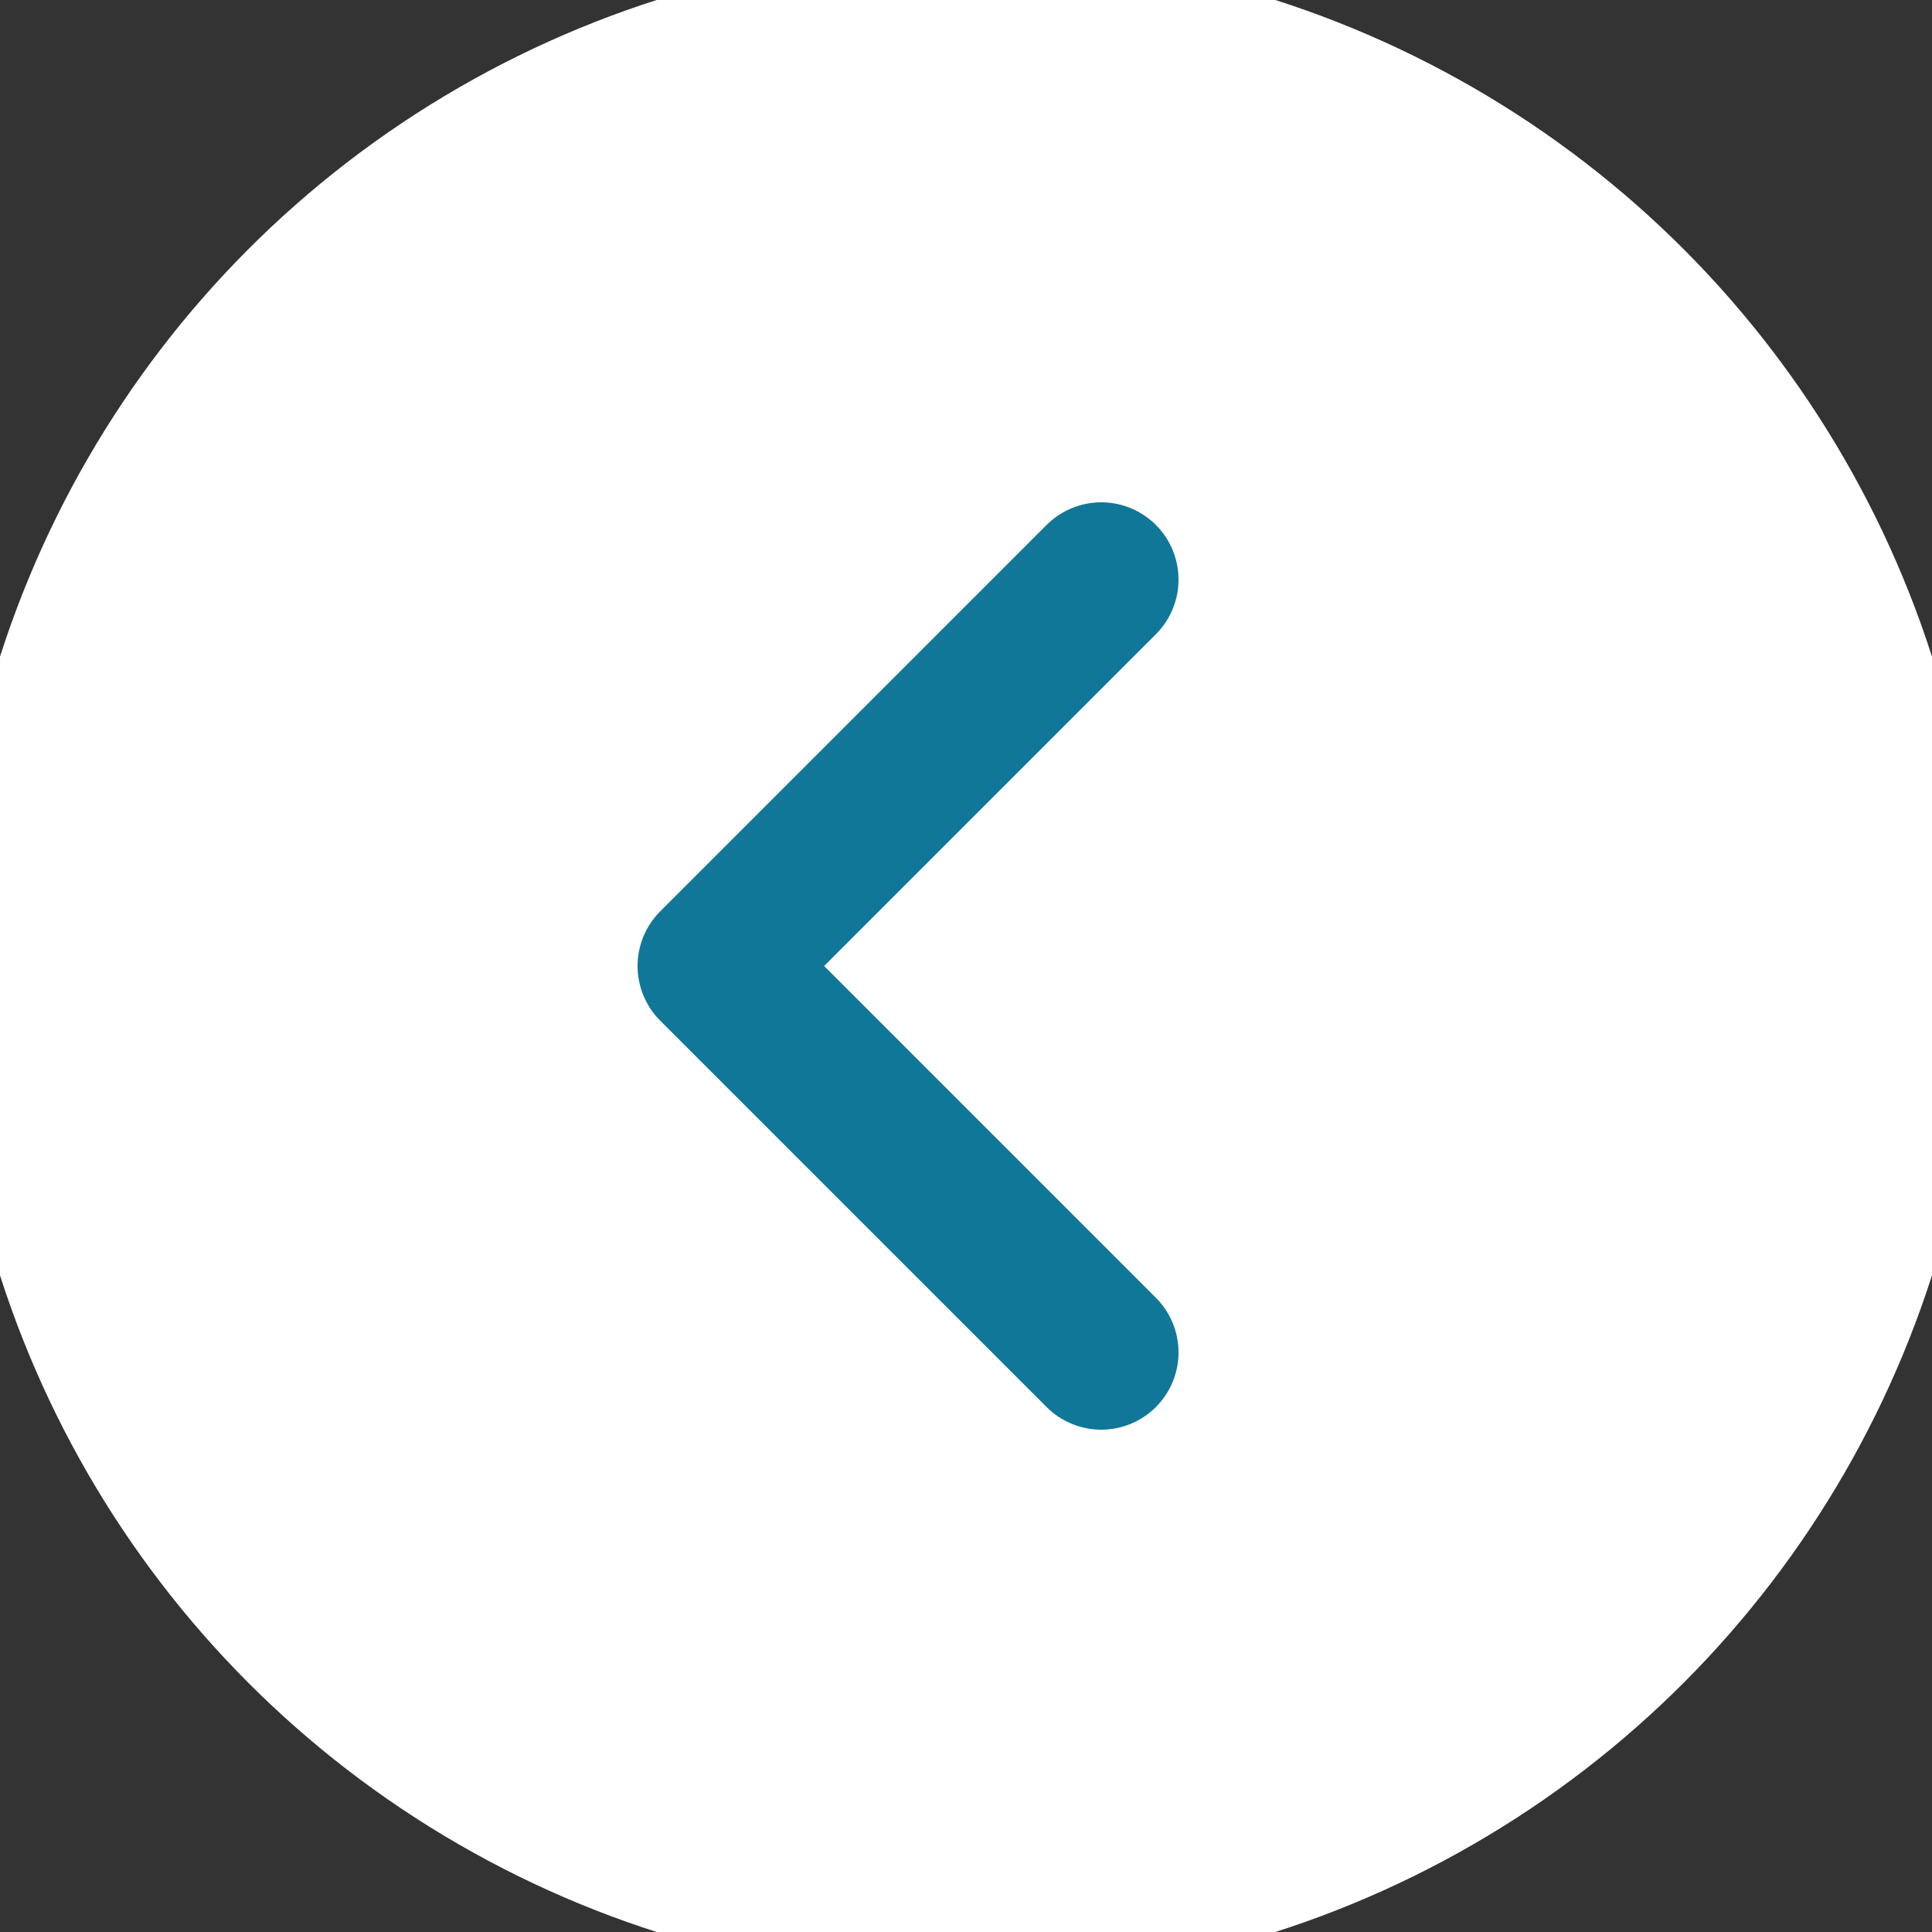 <!-- left arrow in circle -->
<svg width="50" height="50" style="border:2px solid #179; border-radius:50%;" viewBox="0 0 10 10" xmlns="http://www.w3.org/2000/svg">
	<rect x="0" y="0" width="10" height="10" fill="#333333" stroke="none"/>
	<circle cx="5" cy="5" r="4.75" style="stroke:#fff; fill:#fff;"></circle>
	<polyline points="5.7,3 3.7,5 5.7,7" style="stroke:#179; stroke-width:0.8; stroke-linejoin:round; stroke-linecap:round; fill:none;"></polyline>
</svg>